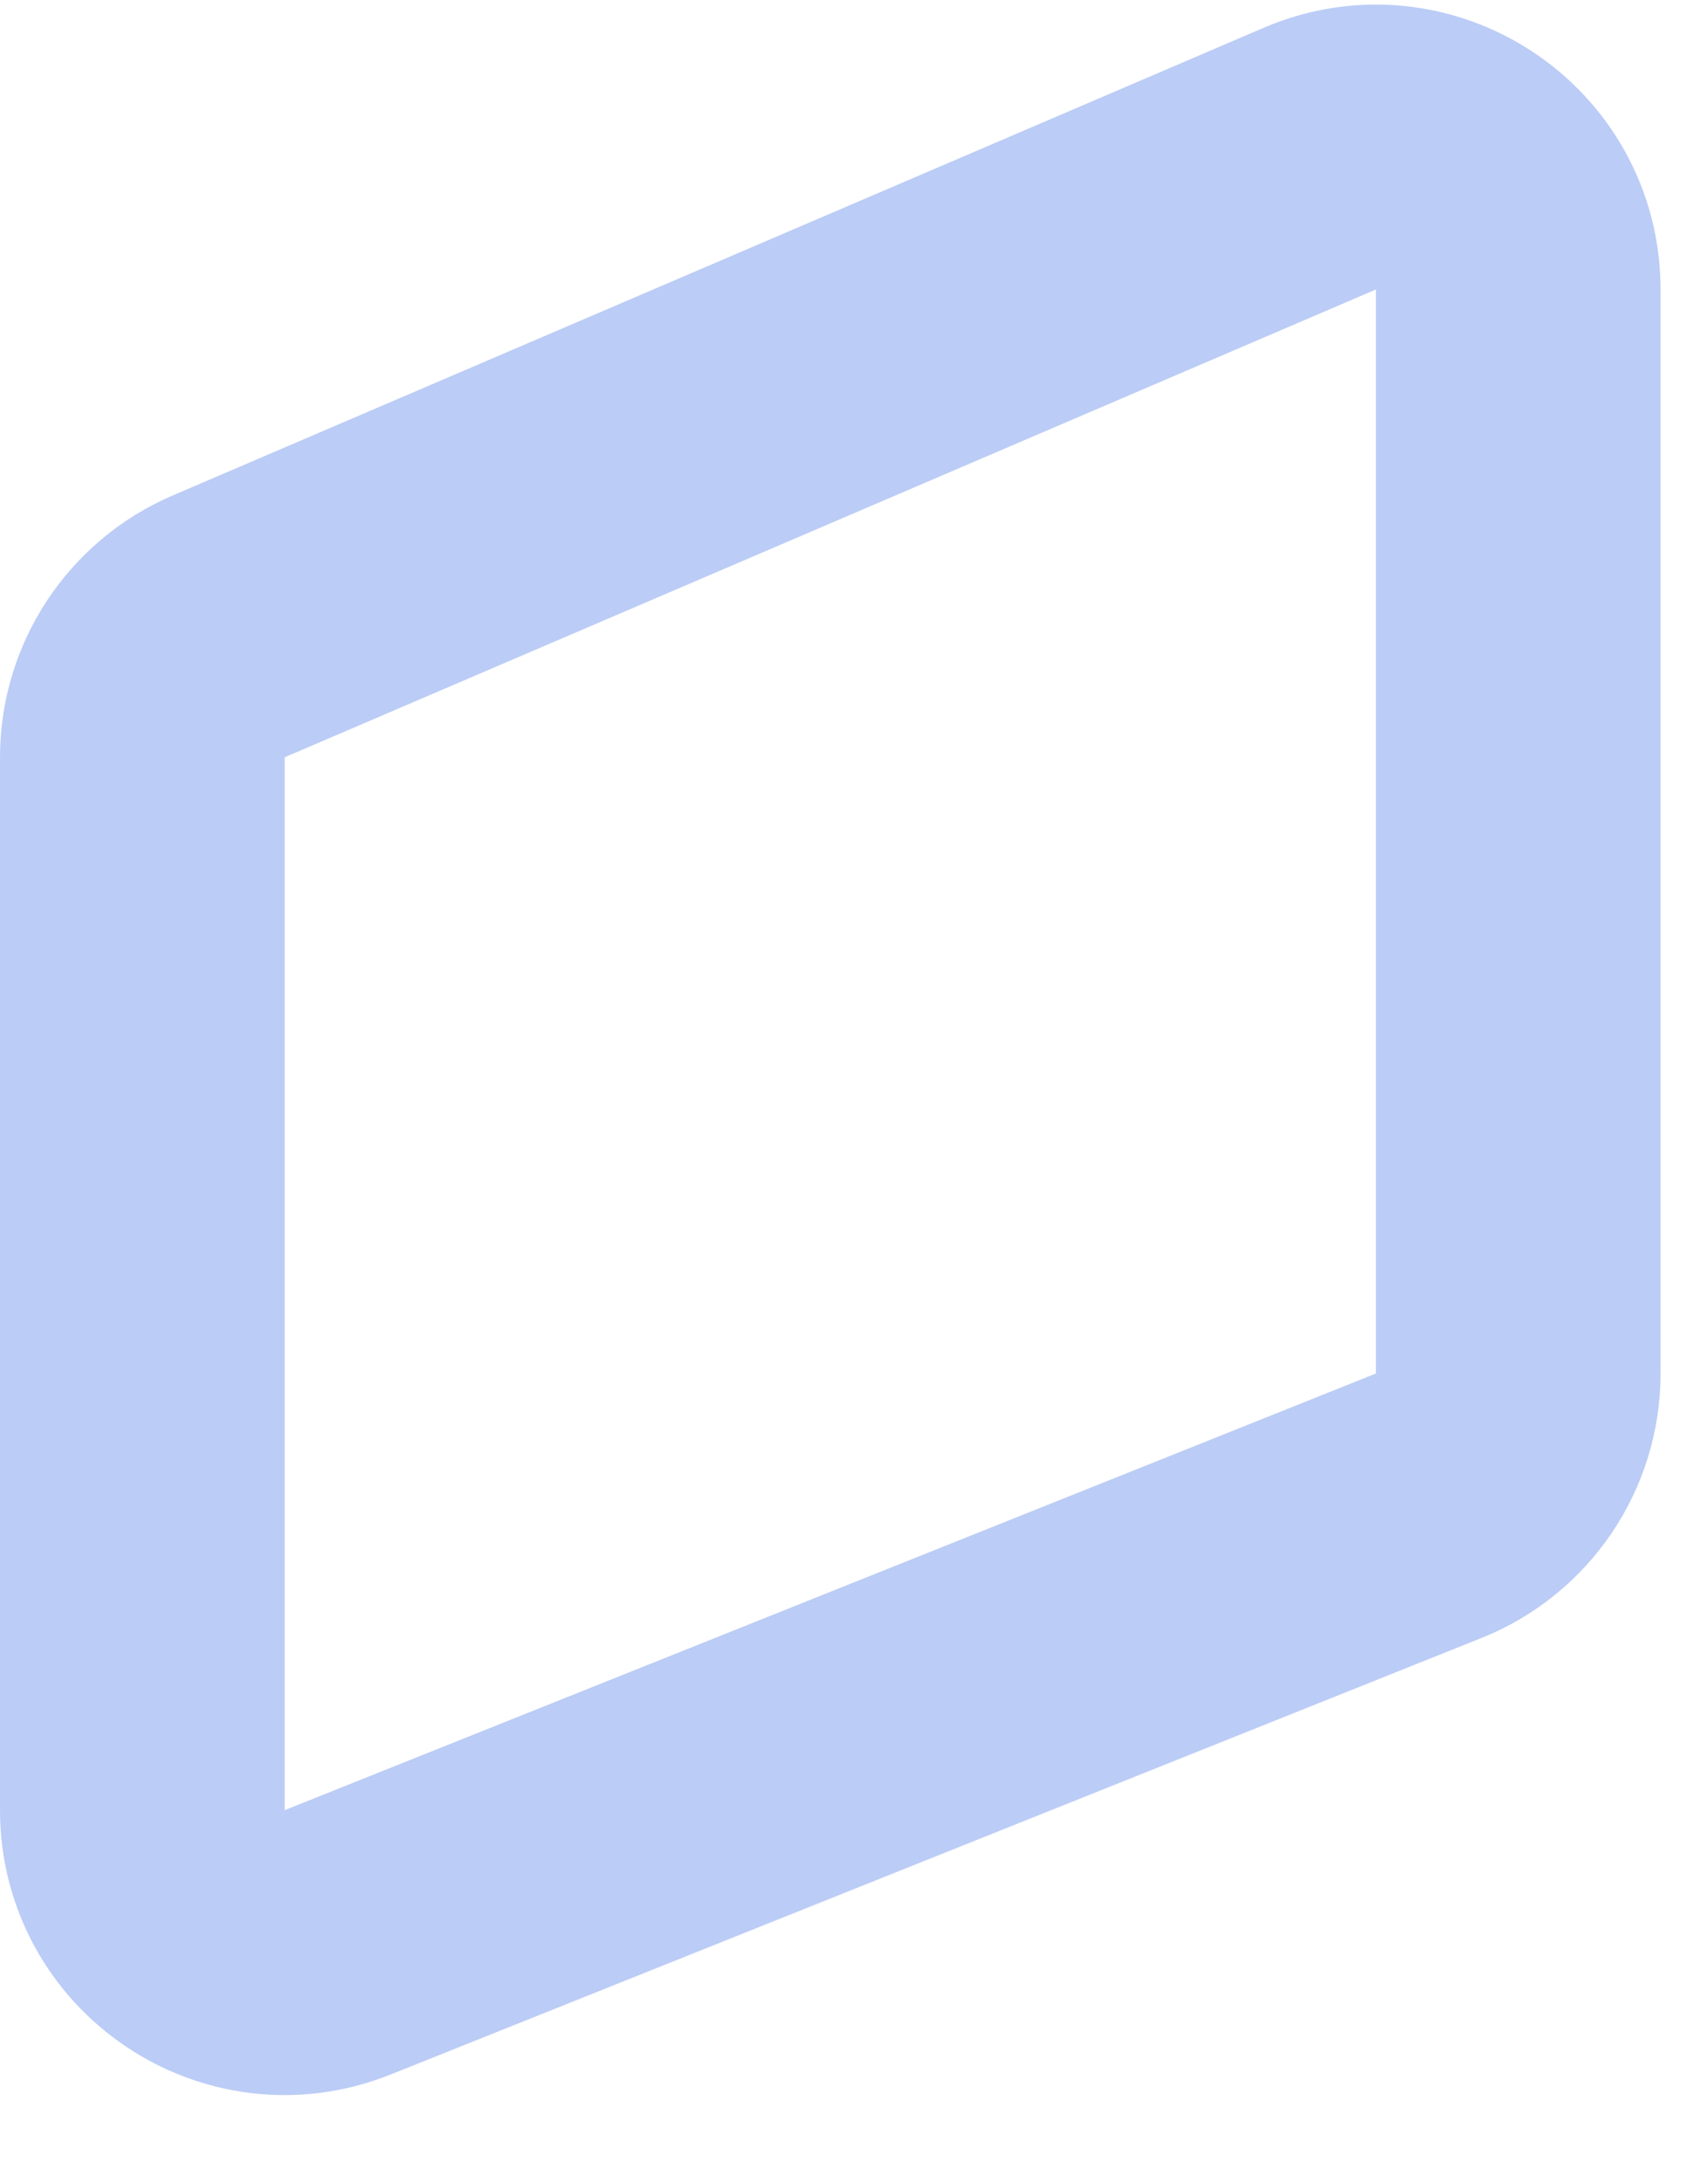 <?xml version="1.0" encoding="UTF-8" standalone="no"?><svg width='18' height='23' viewBox='0 0 18 23' fill='none' xmlns='http://www.w3.org/2000/svg'>
<path d='M1.5 19.069V7.978C1.5 7.378 1.858 6.836 2.409 6.599L13.909 1.671C14.899 1.247 16 1.973 16 3.05V14.469C16 15.082 15.627 15.634 15.057 15.862L3.557 20.462C2.572 20.856 1.5 20.13 1.5 19.069Z' stroke='#BBCCF6' stroke-width='3' stroke-linecap='round' stroke-linejoin='round'/>
</svg>
